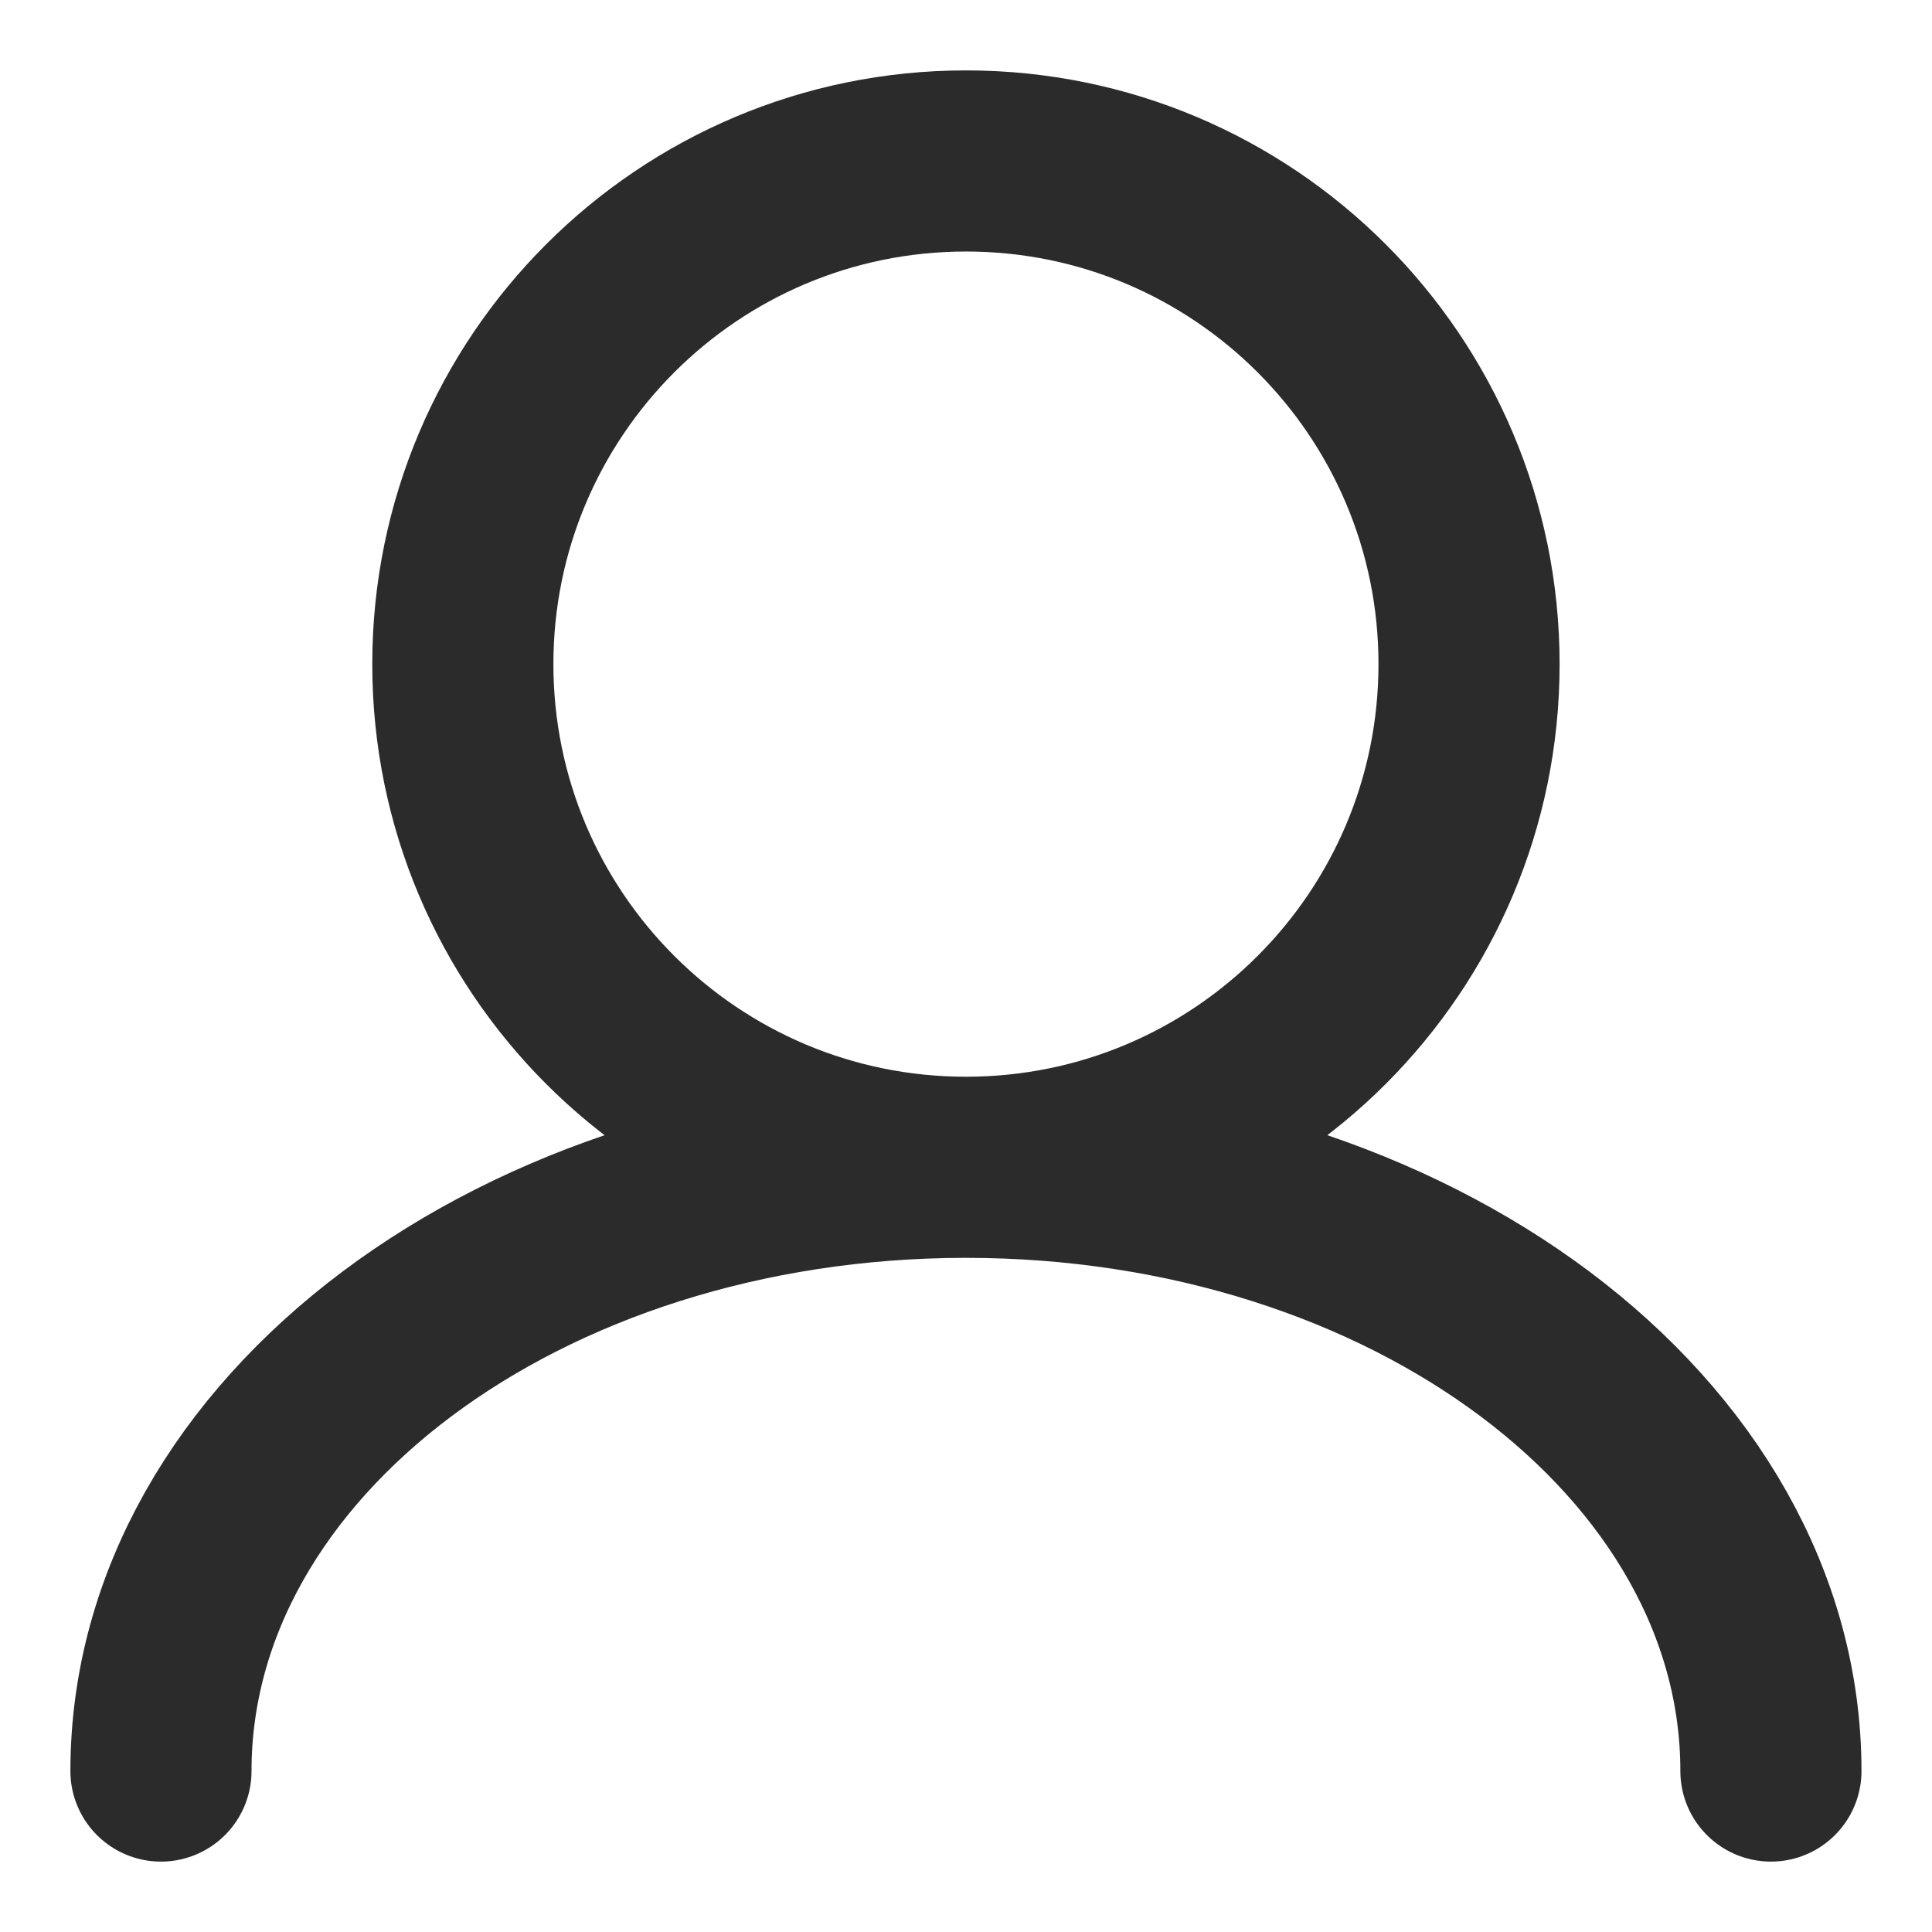 <svg width="16" height="16" viewBox="0 0 16 16" fill="none" xmlns="http://www.w3.org/2000/svg">
<path d="M8 9.667C10.301 9.667 12.166 7.801 12.166 5.5C12.166 3.199 10.301 1.333 8 1.333C5.698 1.333 3.833 3.199 3.833 5.5C3.833 7.801 5.698 9.667 8 9.667ZM8 9.667C4.318 9.667 1.333 11.905 1.333 14.667M8 9.667C11.682 9.667 14.666 11.905 14.666 14.667" stroke="#2B2B2B" stroke-width="1.5" stroke-linecap="round"/>
</svg>

